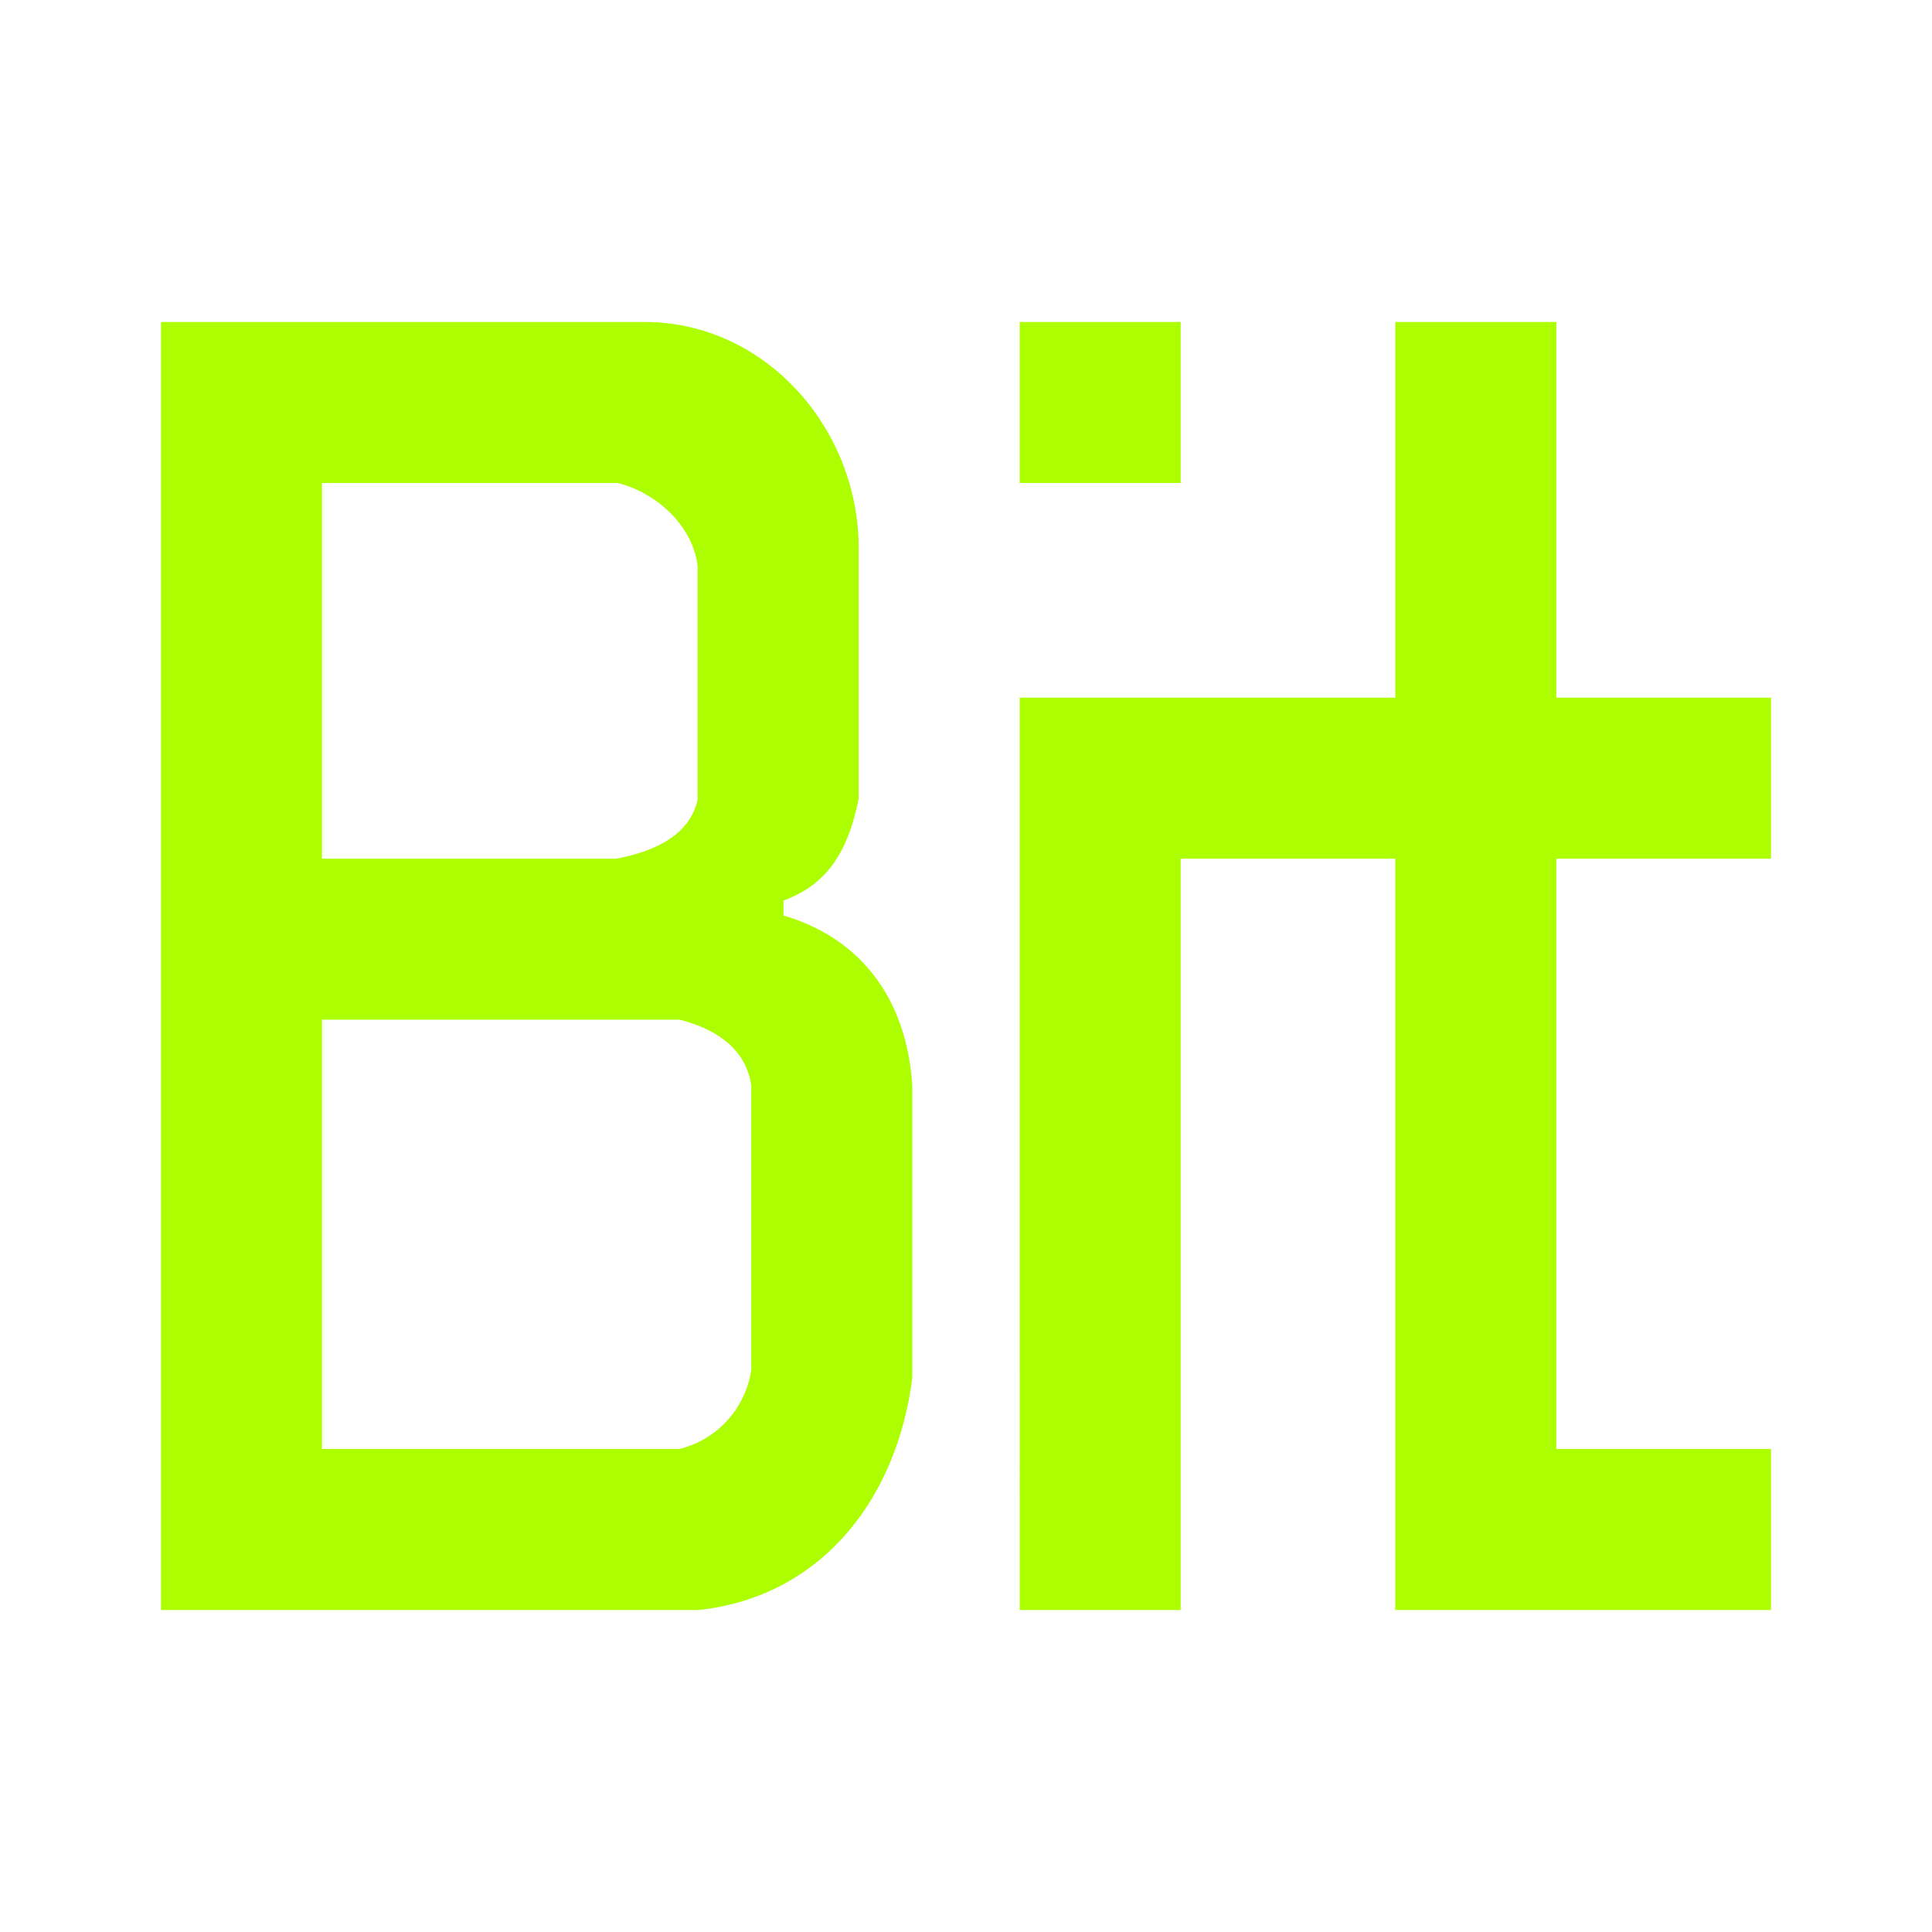 <svg xmlns="http://www.w3.org/2000/svg" width="24" height="24" fill="none" viewBox="0 0 24 24">
    <path fill="#ACFE00" d="M2 4v16h6.68c1.54-.167 2.467-1.4 2.653-2.887v-3.626c-.066-1.034-.6-1.82-1.6-2.114v-.186c.587-.214.814-.674.934-1.267V6.813C10.667 5.313 9.5 4 8.007 4zm10.667 0v2h2V4zm4.666 0v4.667h-4.666V20h2v-9.333h2.666V20H22v-2h-2.667v-7.333H22v-2h-2.667V4zm-9.66 2c.487.12.94.54.994 1.04v2.887c-.094.453-.547.653-1.014.74H4V6zm.767 6.667c.453.113.827.36.893.82v3.526A1.19 1.19 0 0 1 8.44 18H4v-5.333z"/>
</svg>
